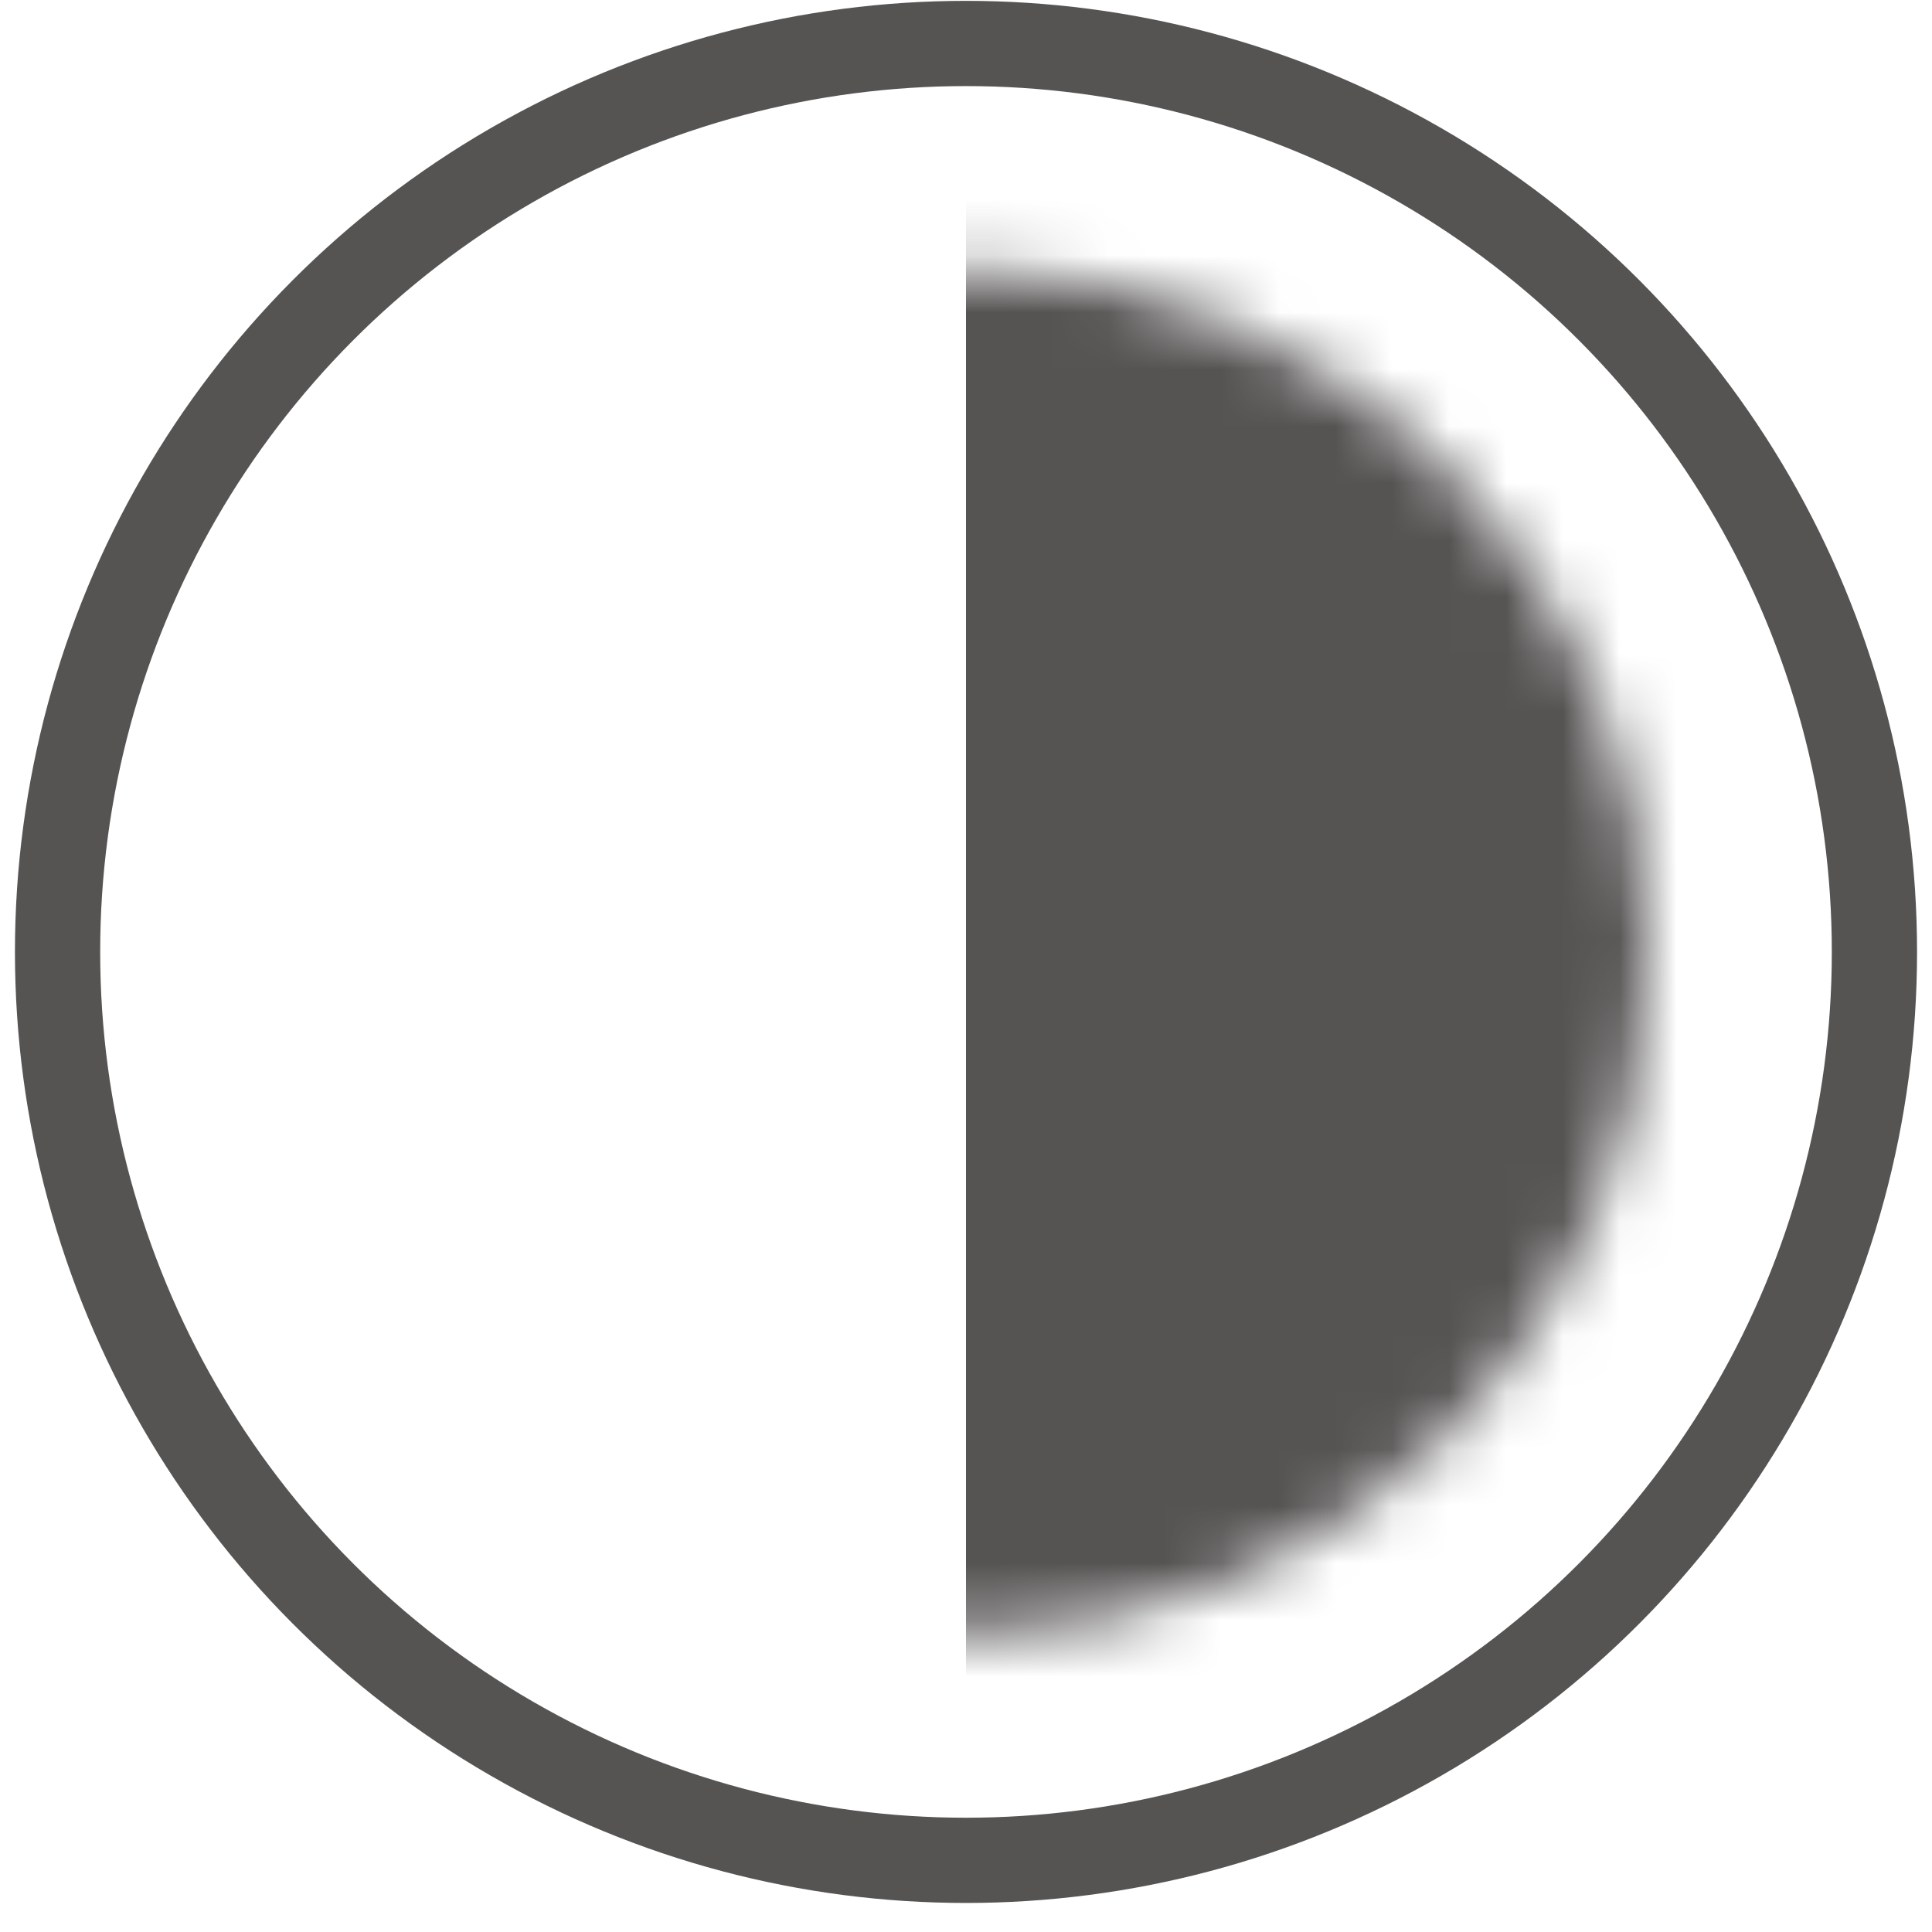 <svg width="34" height="34" viewBox="0 0 34 34" fill="none" xmlns="http://www.w3.org/2000/svg">
<circle cx="17" cy="16.752" r="15.987" stroke="#565353" stroke-width="1.5"/>
<mask id="mask0" mask-type="alpha" maskUnits="userSpaceOnUse" x="5" y="4" width="25" height="25">
<circle cx="17" cy="16.752" r="12" fill="#565353"/>
</mask>
<g mask="url(#mask0)">
<rect x="17" y="3.014" width="13.941" height="27.326" fill="#565353"/>
</g>
</svg>
